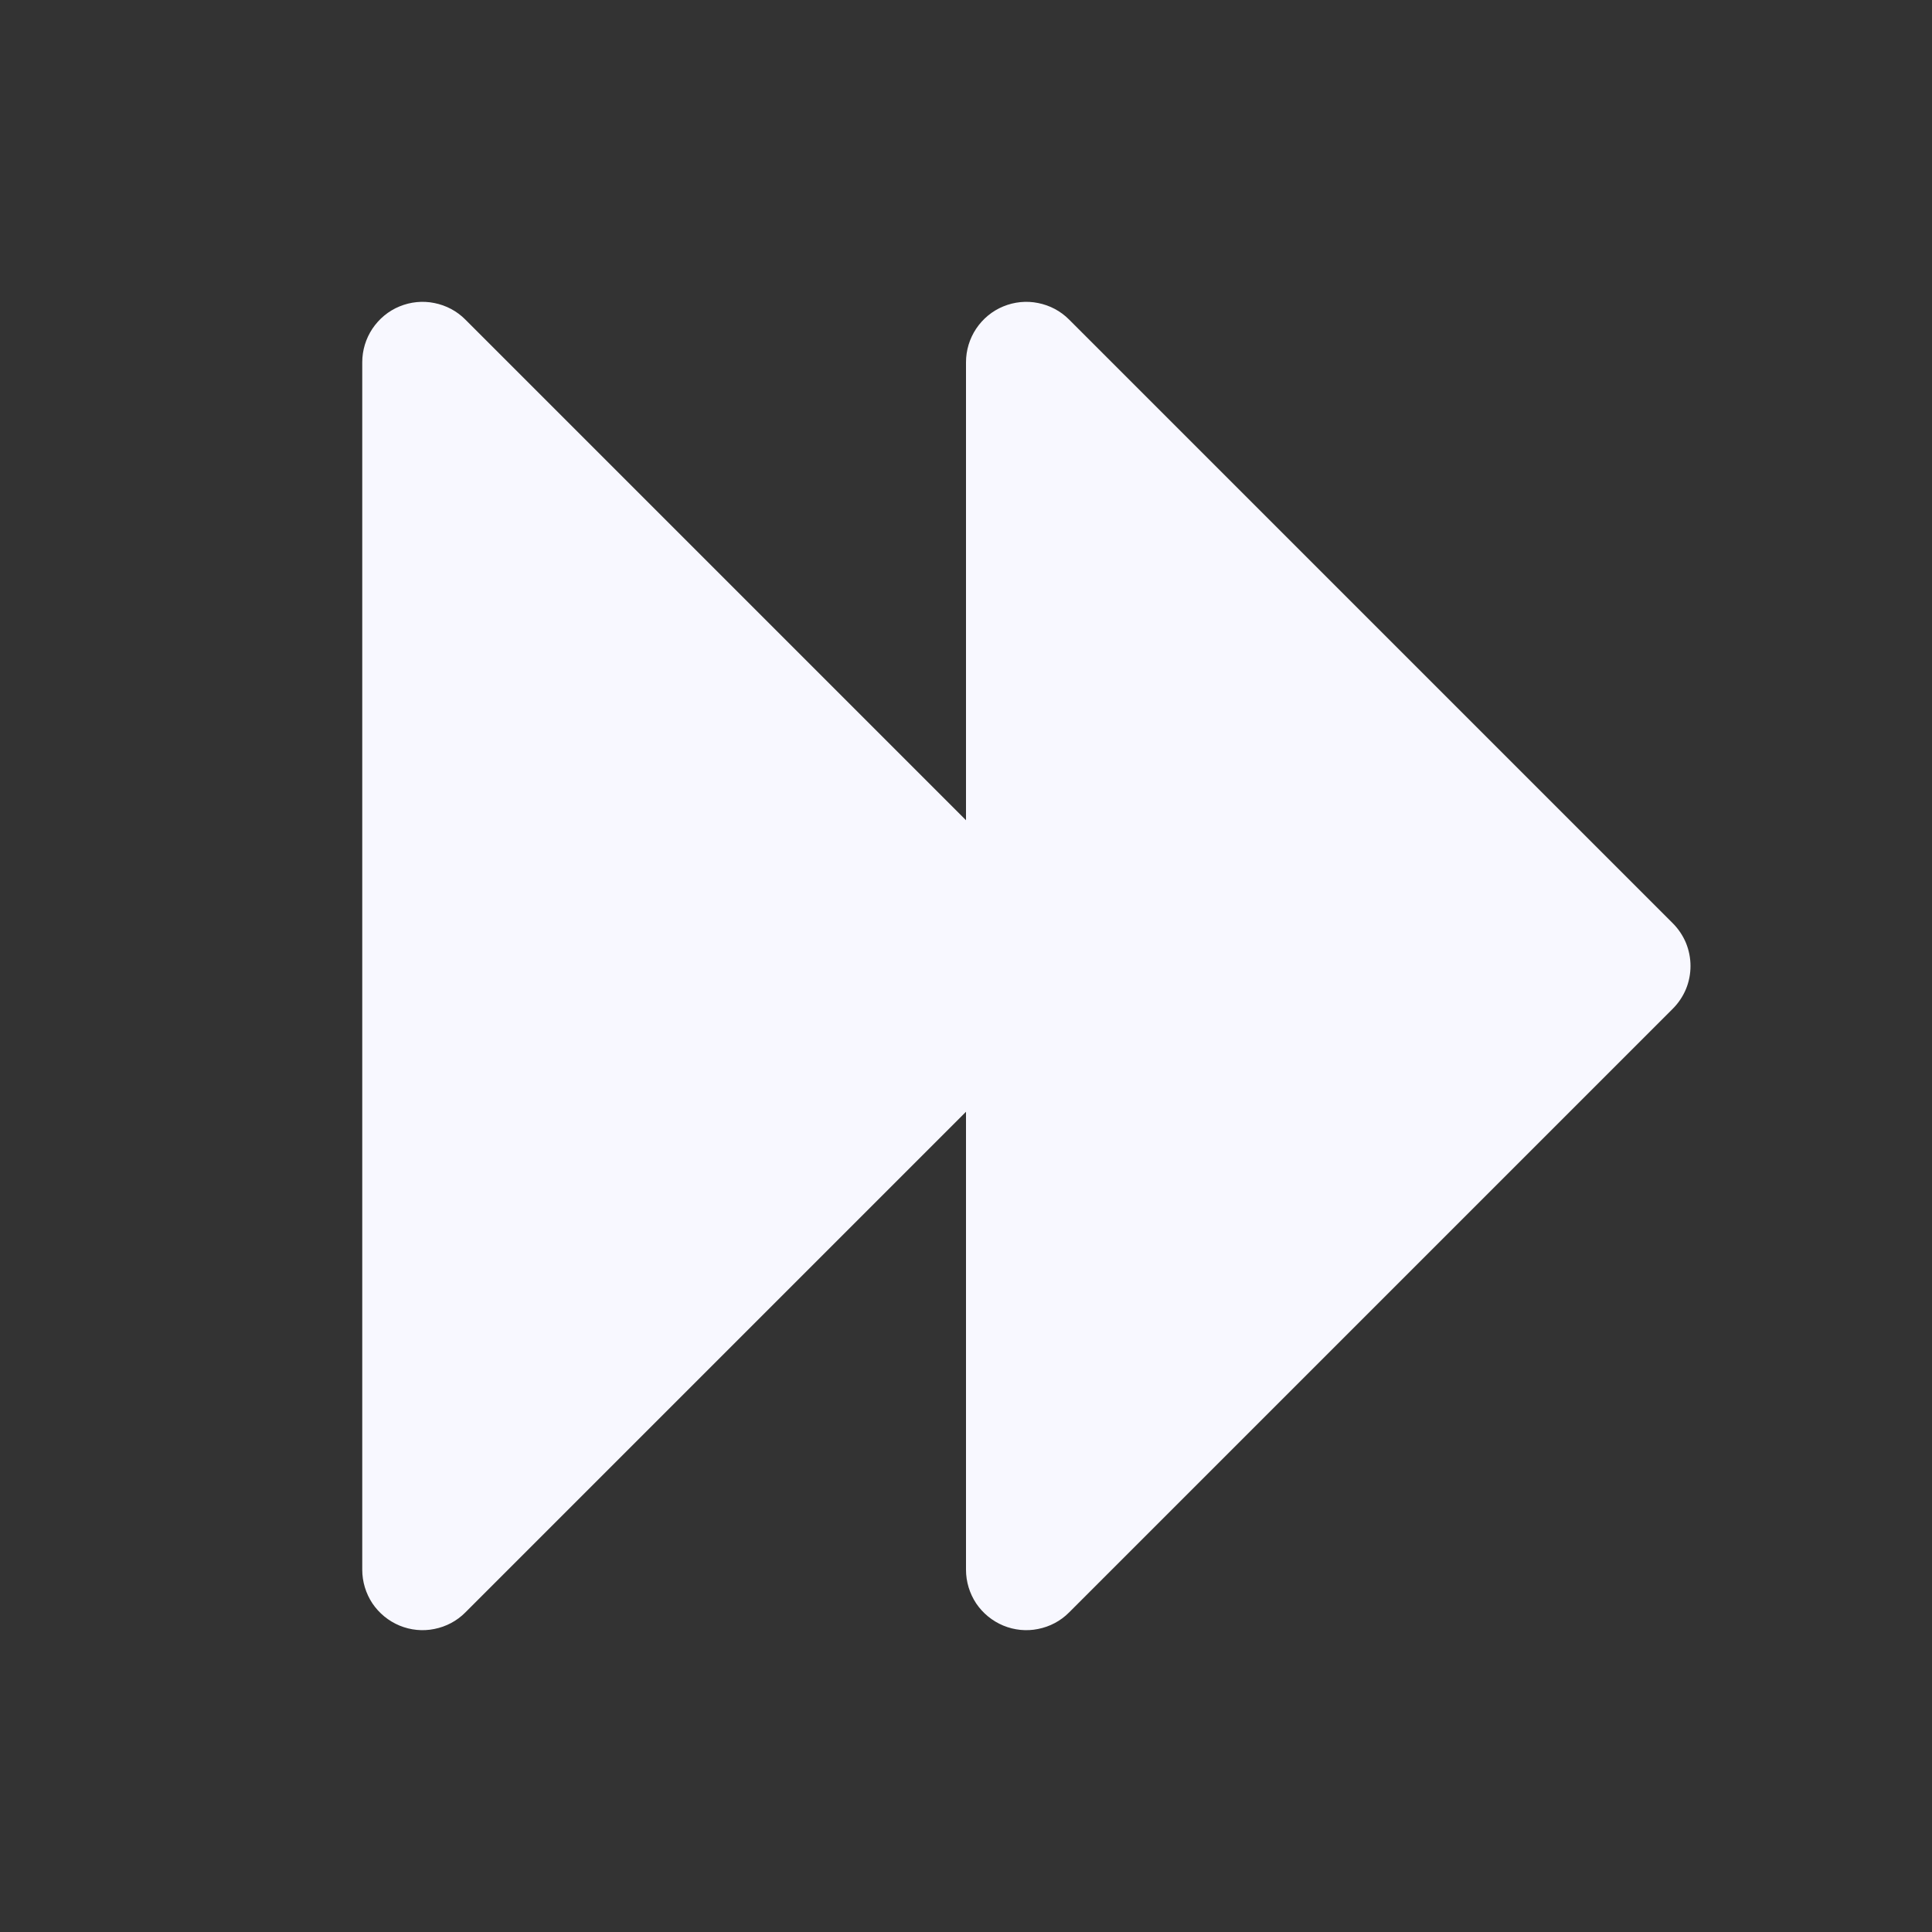 <svg width="20" height="20" viewBox="0 0 20 20" fill="none" xmlns="http://www.w3.org/2000/svg">
<rect x="0" y="0" width="20" height="20" fill="#333333" stroke="none"/>
<path d="M17.317 10.442L11.067 16.692C10.98 16.78 10.868 16.839 10.747 16.863C10.626 16.888 10.5 16.875 10.386 16.828C10.271 16.78 10.174 16.7 10.105 16.598C10.037 16.495 10 16.374 10 16.25V11.509L4.817 16.692C4.73 16.78 4.618 16.839 4.497 16.863C4.376 16.888 4.25 16.875 4.136 16.828C4.021 16.78 3.924 16.7 3.855 16.598C3.787 16.495 3.75 16.374 3.75 16.25V3.75C3.75 3.626 3.787 3.505 3.855 3.403C3.924 3.3 4.021 3.219 4.136 3.172C4.25 3.125 4.376 3.112 4.497 3.137C4.618 3.161 4.73 3.22 4.817 3.308L10 8.491V3.75C10 3.626 10.037 3.505 10.105 3.403C10.174 3.3 10.271 3.219 10.386 3.172C10.5 3.125 10.626 3.112 10.747 3.137C10.868 3.161 10.98 3.22 11.067 3.308L17.317 9.558C17.375 9.616 17.421 9.685 17.453 9.761C17.484 9.837 17.5 9.918 17.5 10C17.5 10.082 17.484 10.164 17.453 10.239C17.421 10.315 17.375 10.384 17.317 10.442Z" fill="#F8F8FF"/>
</svg>
